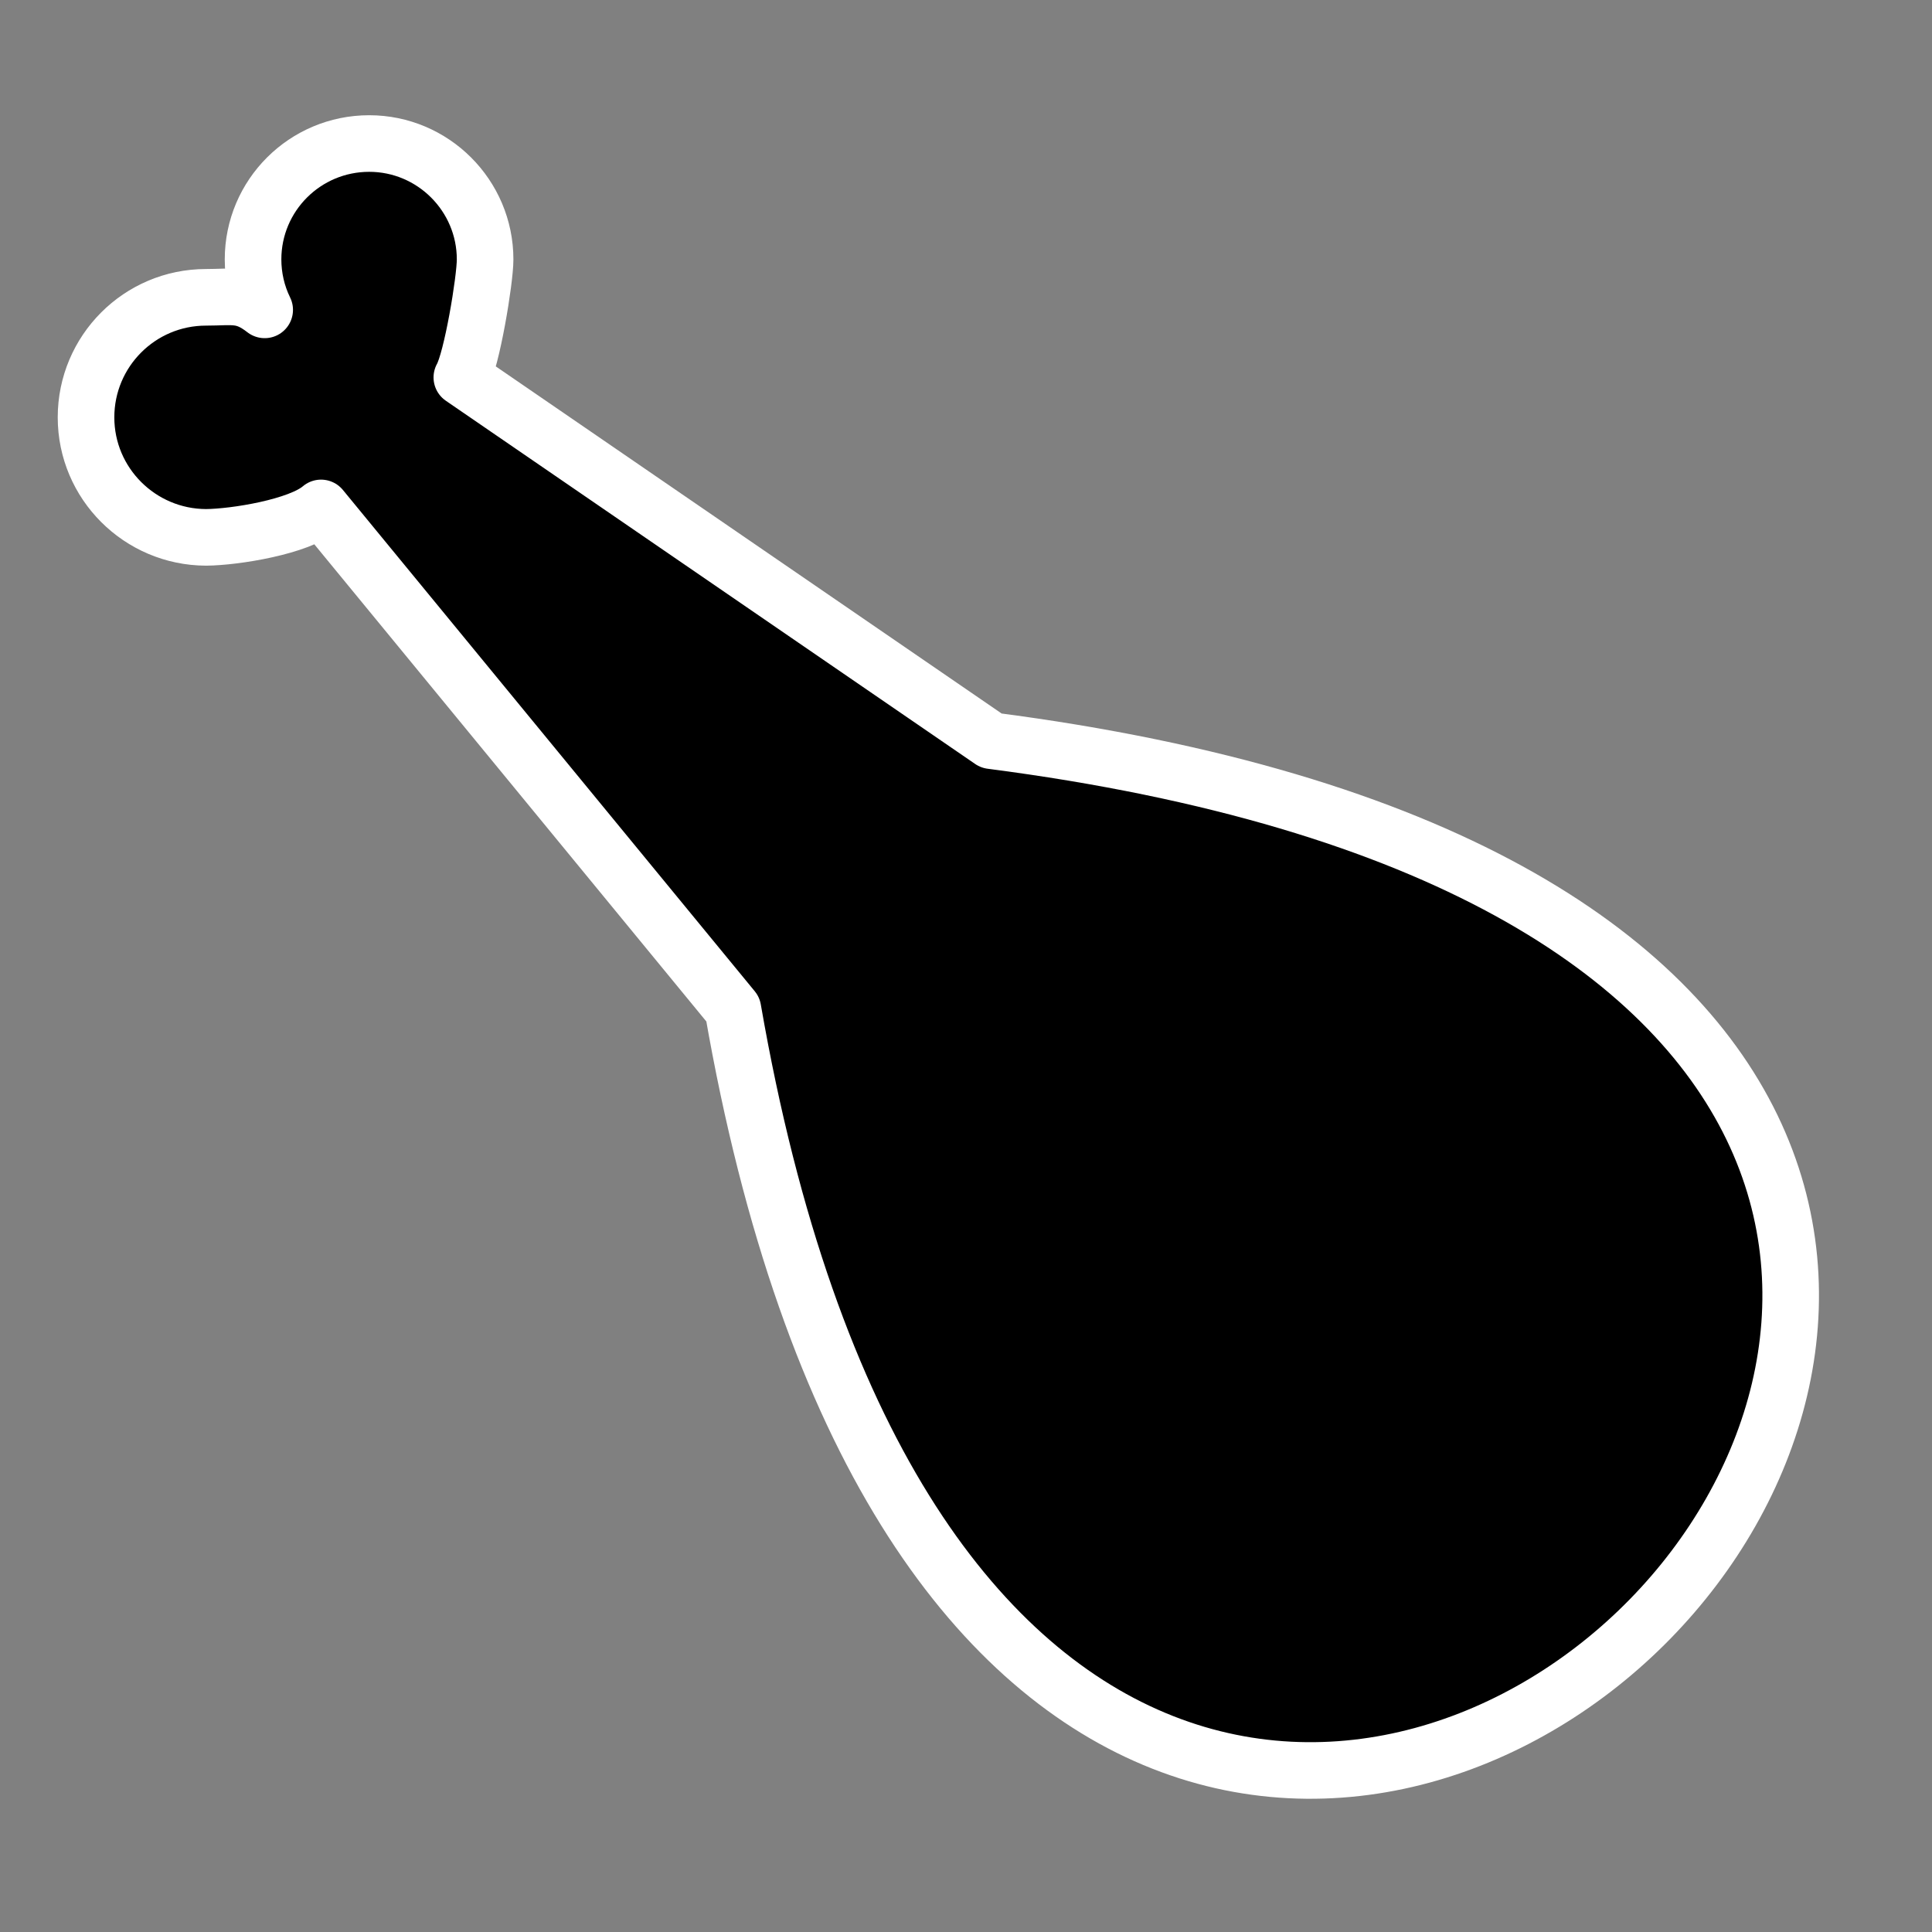 <?xml version="1.0" encoding="UTF-8" standalone="no"?>
<!-- Created with Inkscape (http://www.inkscape.org/) -->

<svg
   width="32"
   height="32"
   viewBox="0 0 8.467 8.467"
   version="1.1"
   id="svg5"
   inkscape:version="1.1 (c68e22c387, 2021-05-23)"
   sodipodi:docname="food.svg"
   xmlns:inkscape="http://www.inkscape.org/namespaces/inkscape"
   xmlns:sodipodi="http://sodipodi.sourceforge.net/DTD/sodipodi-0.dtd"
   xmlns="http://www.w3.org/2000/svg"
   xmlns:svg="http://www.w3.org/2000/svg">
  <rect x="0" y="0" width="8.467" height="8.467" fill="#808080" stroke="none"/>
  <sodipodi:namedview
     id="namedview7"
     pagecolor="#505050"
     bordercolor="#ffffff"
     borderopacity="1"
     inkscape:pageshadow="0"
     inkscape:pageopacity="0"
     inkscape:pagecheckerboard="1"
     inkscape:document-units="mm"
     showgrid="false"
     units="px"
     inkscape:zoom="23.147924"
     inkscape:cx="18.856983"
     inkscape:cy="16.221757"
     inkscape:window-width="1920"
     inkscape:window-height="1001"
     inkscape:window-x="-9"
     inkscape:window-y="-9"
     inkscape:window-maximized="1"
     inkscape:current-layer="g3361" />
  <defs
     id="defs2" />
  <g
     inkscape:label="Layer 1"
     inkscape:groupmode="layer"
     id="layer1">
    <g
       id="g3361">
      <path
         id="path1400"
         style="fill:#000000;stroke:#ffffff;stroke-width:0.248;stroke-linecap:round;stroke-linejoin:round"
         d="M 1.618,0.629 C 1.337,0.629 1.109,0.856 1.109,1.137 c 8.96e-5,0.076 0.017,0.152 0.051,0.221 C 1.066,1.285 1.021,1.303 0.903,1.303 0.612,1.303 0.377,1.539 0.377,1.829 0.377,2.119 0.613,2.354 0.903,2.355 1.029,2.354 1.311,2.309 1.407,2.226 L 3.212,4.423 C 4.544,12.099 12.221,4.266 4.344,3.246 L 2.024,1.654 C 2.068,1.577 2.126,1.227 2.126,1.137 2.126,0.857 1.898,0.629 1.618,0.629 Z"
         sodipodi:nodetypes="cccccccccccc" />
    </g>
  </g>
</svg>
